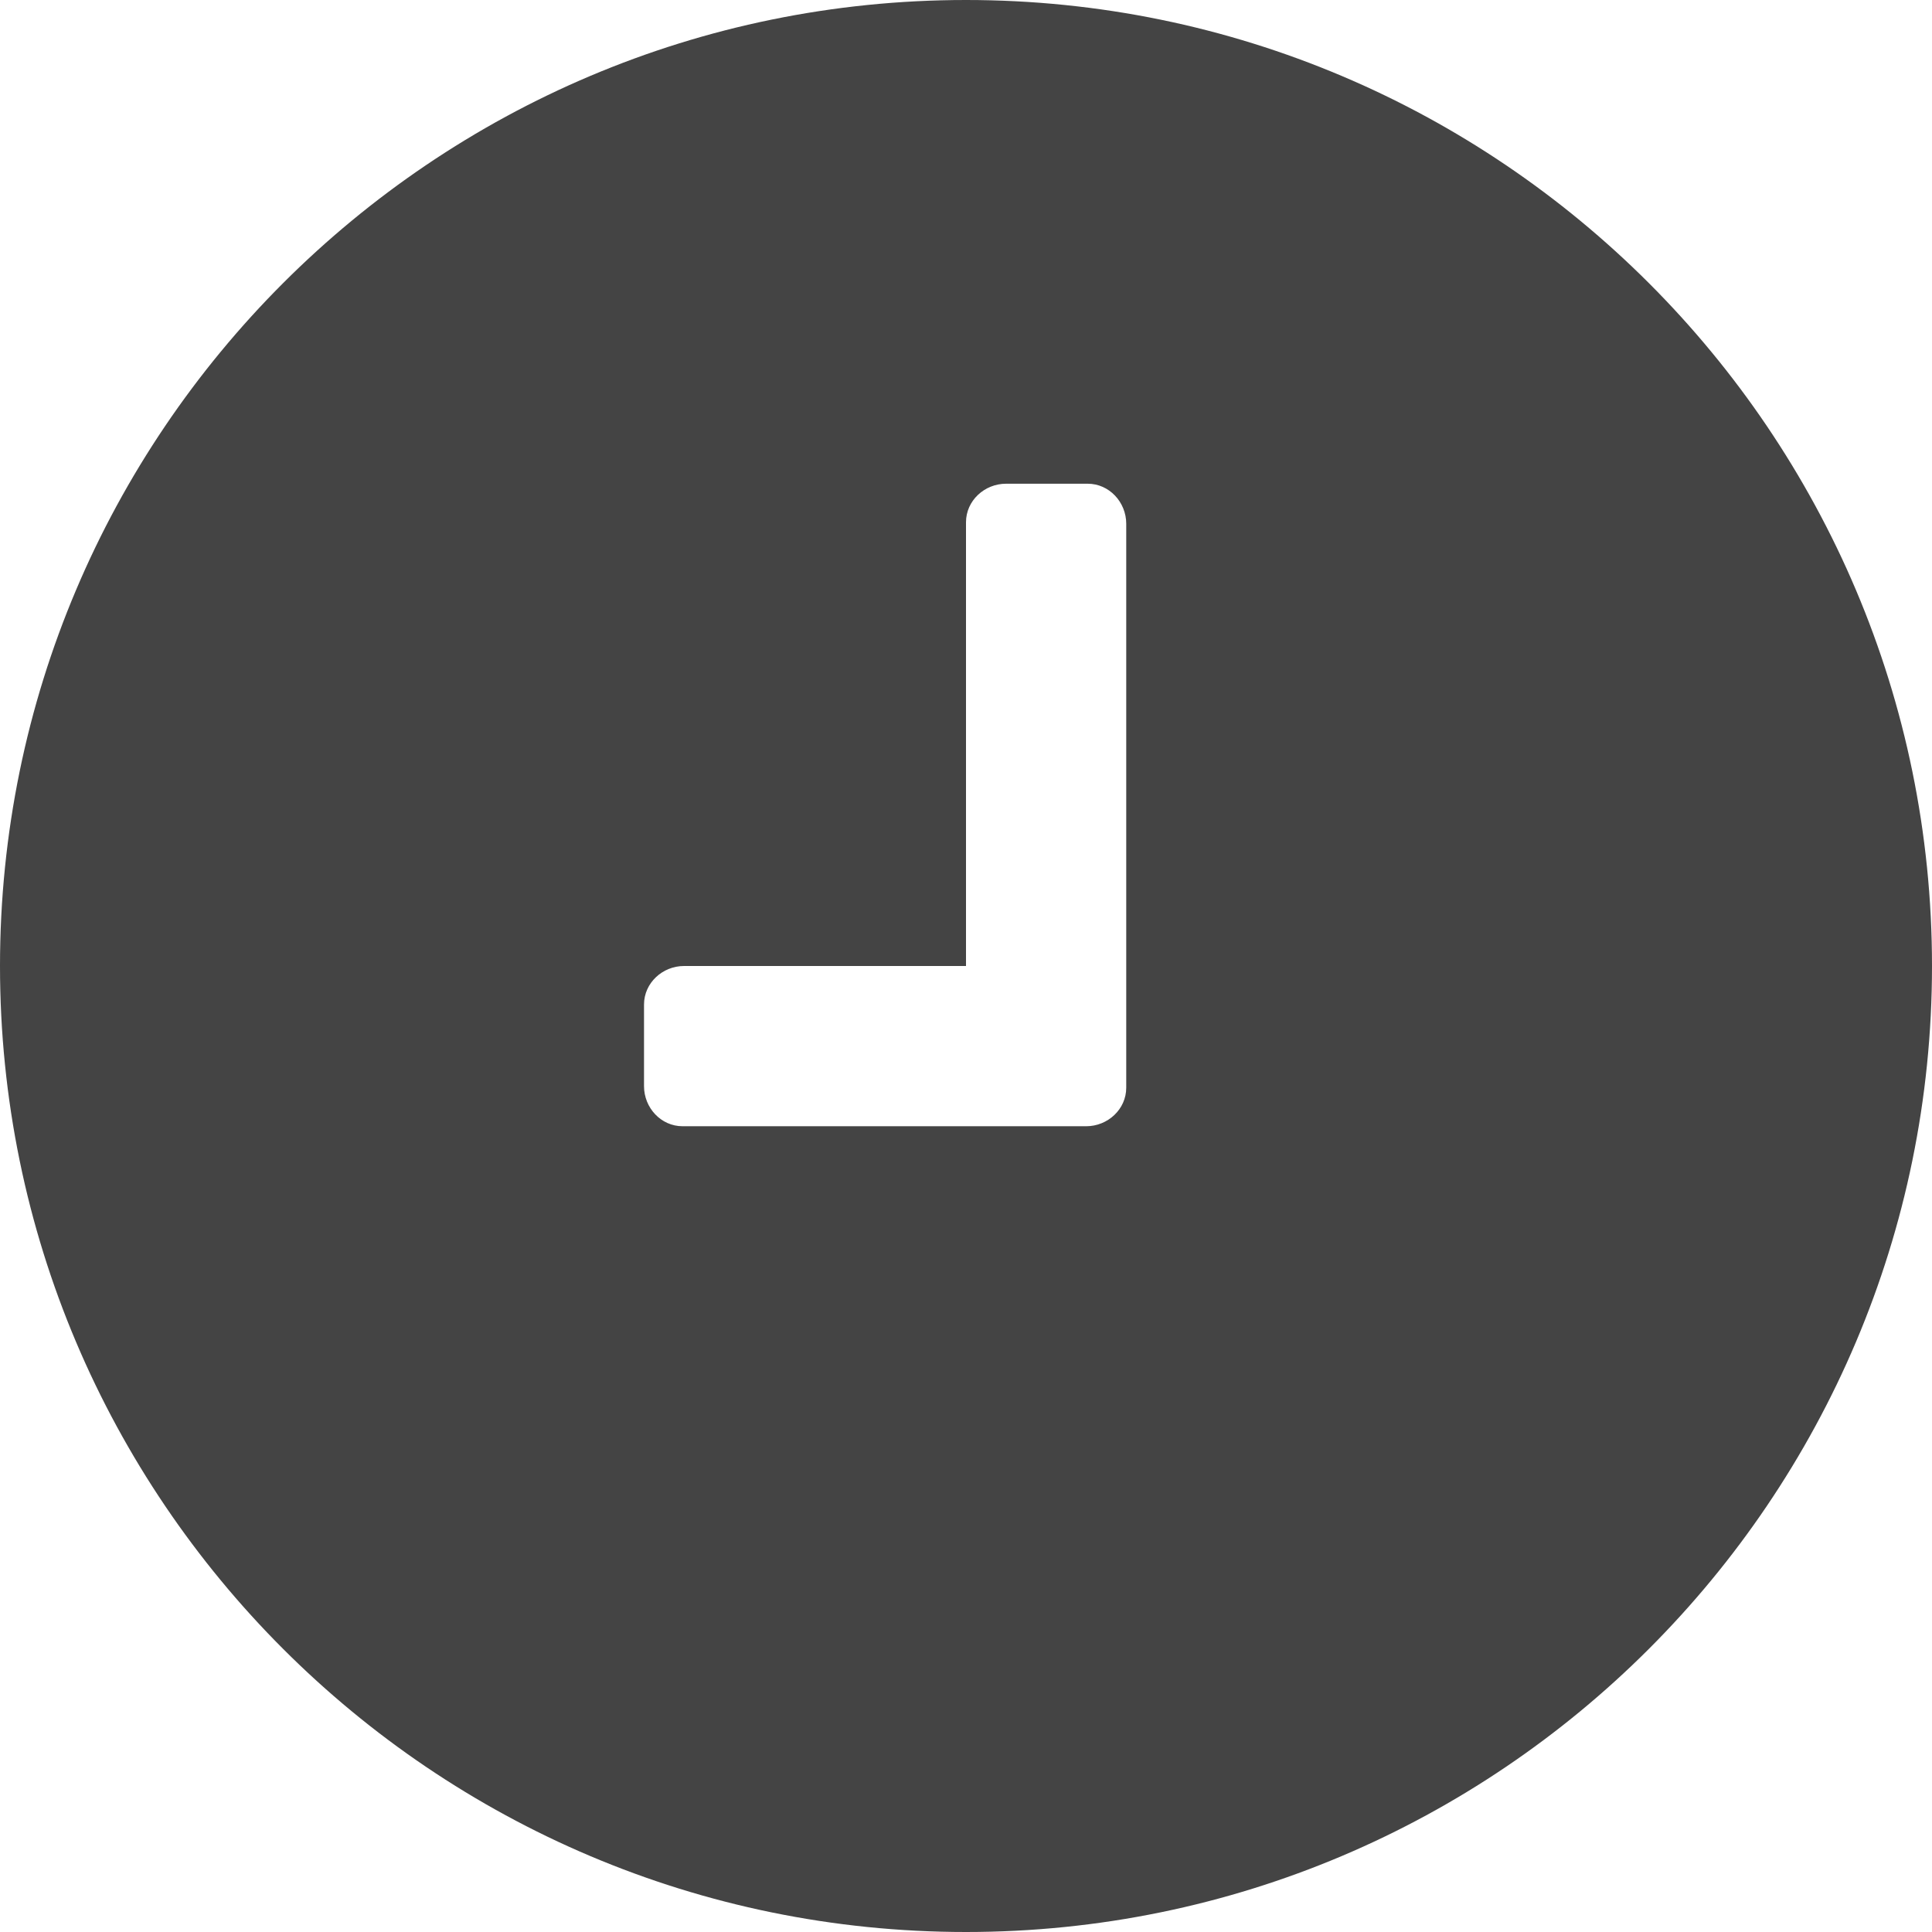 <?xml version="1.0" encoding="utf-8"?>
<!-- Generated by IcoMoon.io -->
<!DOCTYPE svg PUBLIC "-//W3C//DTD SVG 1.1//EN" "http://www.w3.org/Graphics/SVG/1.1/DTD/svg11.dtd">
<svg version="1.1" xmlns="http://www.w3.org/2000/svg" xmlns:xlink="http://www.w3.org/1999/xlink" width="32" height="32" viewBox="0 0 32 32">
<path fill="#444444" d="M16 0c-8.829 0-16 7.171-16 16s7.171 16 16 16c8.829 0 16-7.171 16-16s-7.171-16-16-16zM18.654 17.99c0 0.026 0 0.026 0 0.026 0 0.357-0.306 0.638-0.663 0.638h-6.66c-0.026 0-0.026 0-0.026 0-0.357 0-0.638-0.306-0.638-0.663v-1.327c0-0.026 0-0.026 0-0.026 0-0.357 0.306-0.638 0.663-0.638h4.67v-7.324c0-0.026 0-0.026 0-0.026 0-0.357 0.306-0.638 0.663-0.638h1.327c0.026 0 0.026 0 0.026 0 0.357 0 0.638 0.306 0.638 0.663v9.314z"></path>
</svg>
